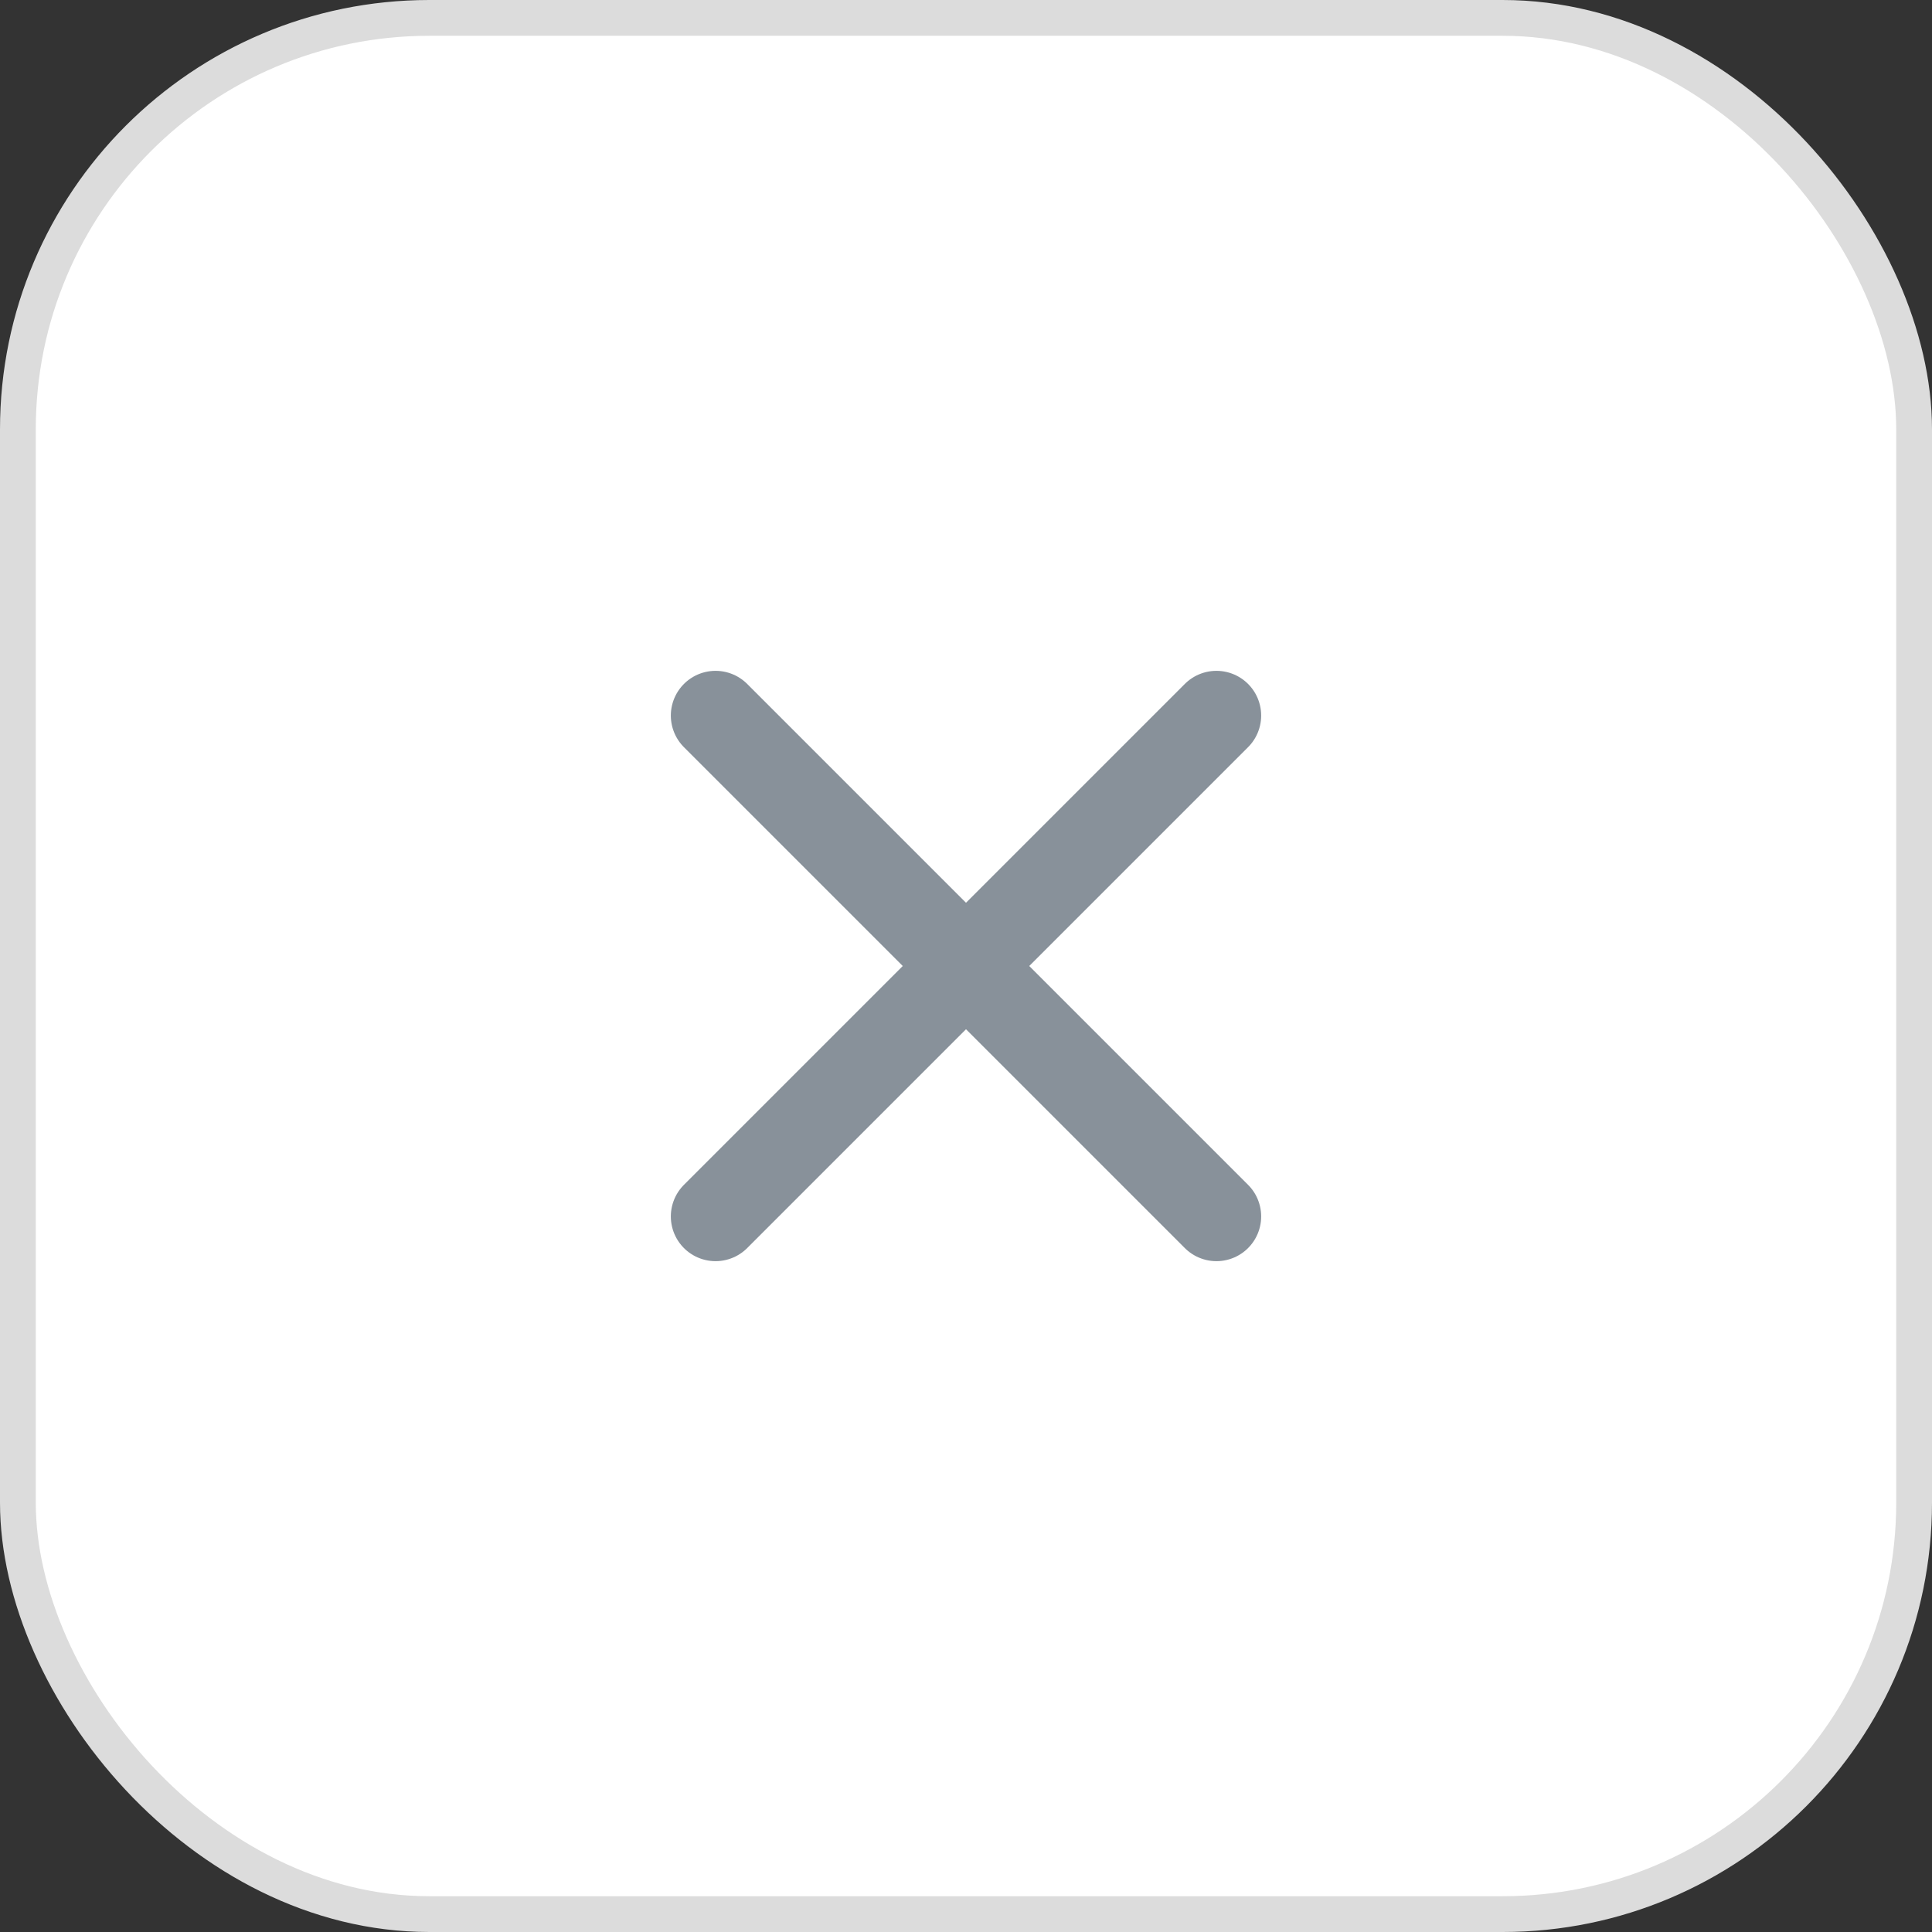 <svg width="54" height="54" viewBox="0 0 54 54" fill="none" xmlns="http://www.w3.org/2000/svg">
<rect x="0" y="0" width="54" height="54" fill="#333333" stroke="none"/>
<rect x="0.5" y="0.5" width="53" height="53" rx="11.5" fill="white"/>
<rect x="0.5" y="0.5" width="53" height="53" rx="11.5" stroke="#DCDCDC"/>
<path d="M20 34L34 20M20 20L34 34" stroke="#88919A" stroke-width="2.5" stroke-linecap="round" stroke-linejoin="round"/>
</svg>
